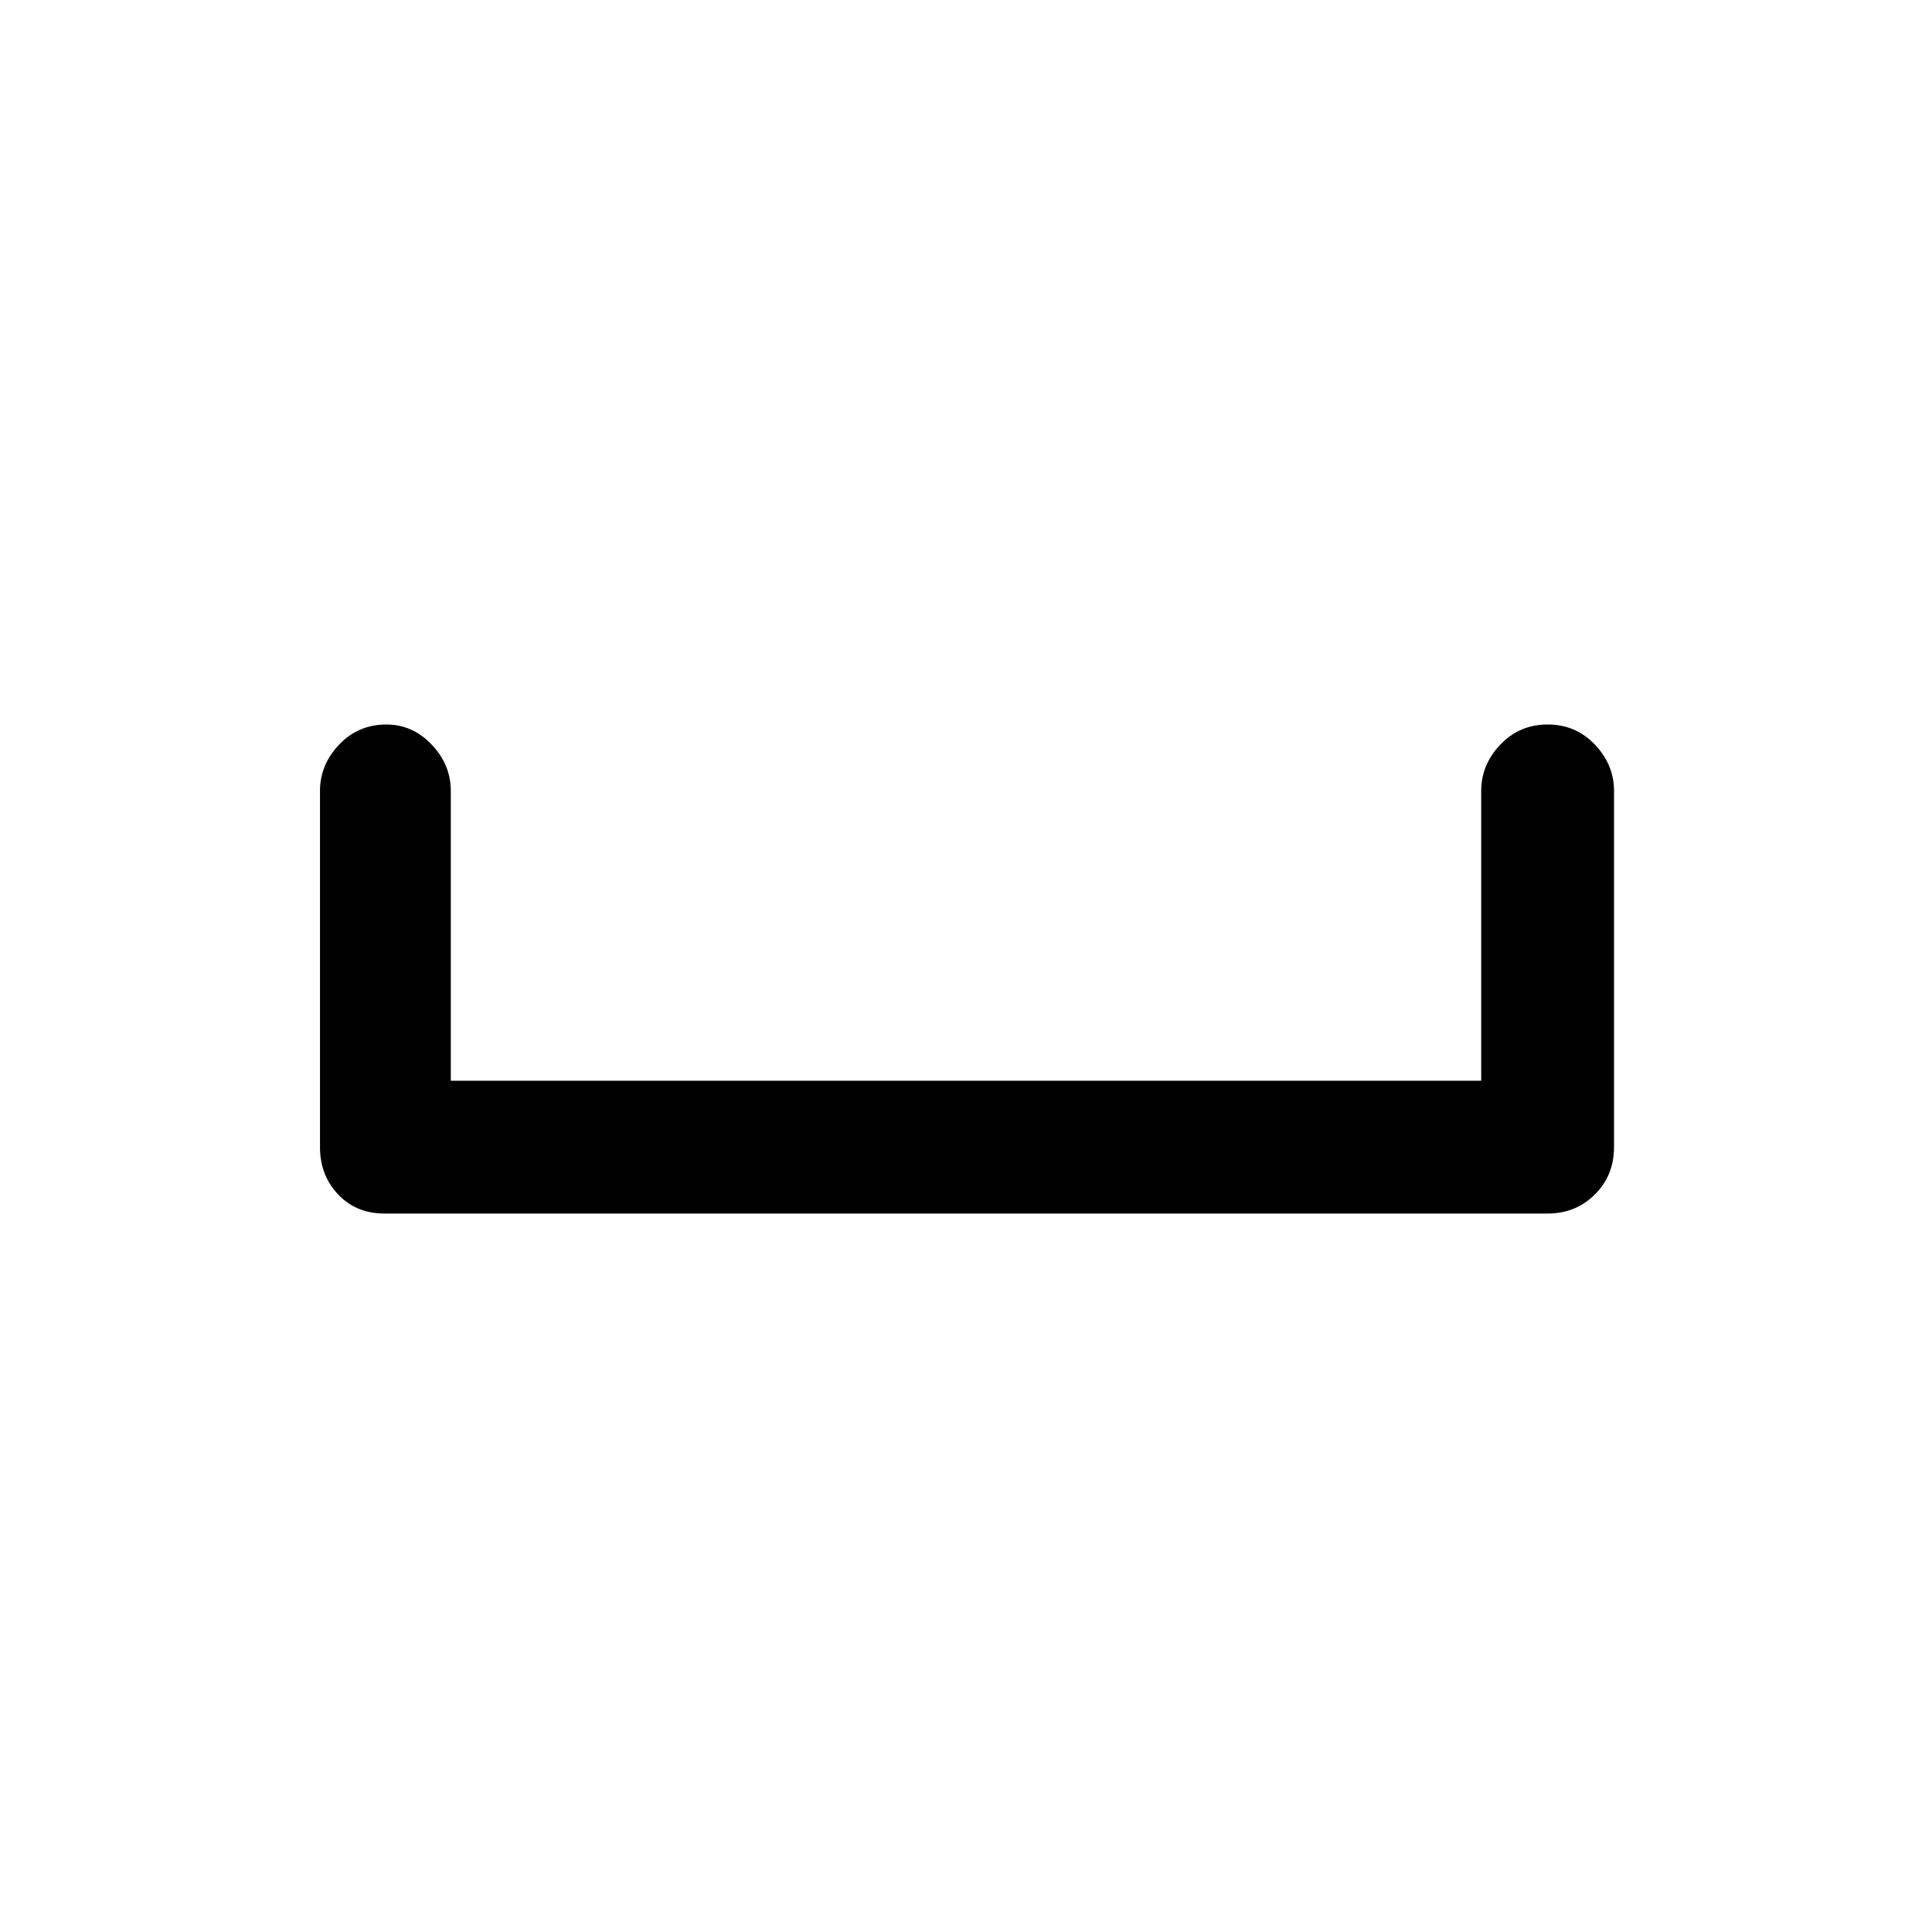 <svg xmlns="http://www.w3.org/2000/svg" height="48" width="48"><path d="M9.55 30.15Q8.85 30.15 8.4 29.675Q7.95 29.2 7.95 28.5V19.65Q7.95 19 8.425 18.5Q8.9 18 9.6 18Q10.25 18 10.725 18.5Q11.2 19 11.2 19.65V26.85H36.8V19.65Q36.8 19 37.275 18.5Q37.75 18 38.45 18Q39.15 18 39.625 18.5Q40.1 19 40.1 19.65V28.5Q40.1 29.2 39.625 29.675Q39.15 30.15 38.45 30.15Z"/></svg>